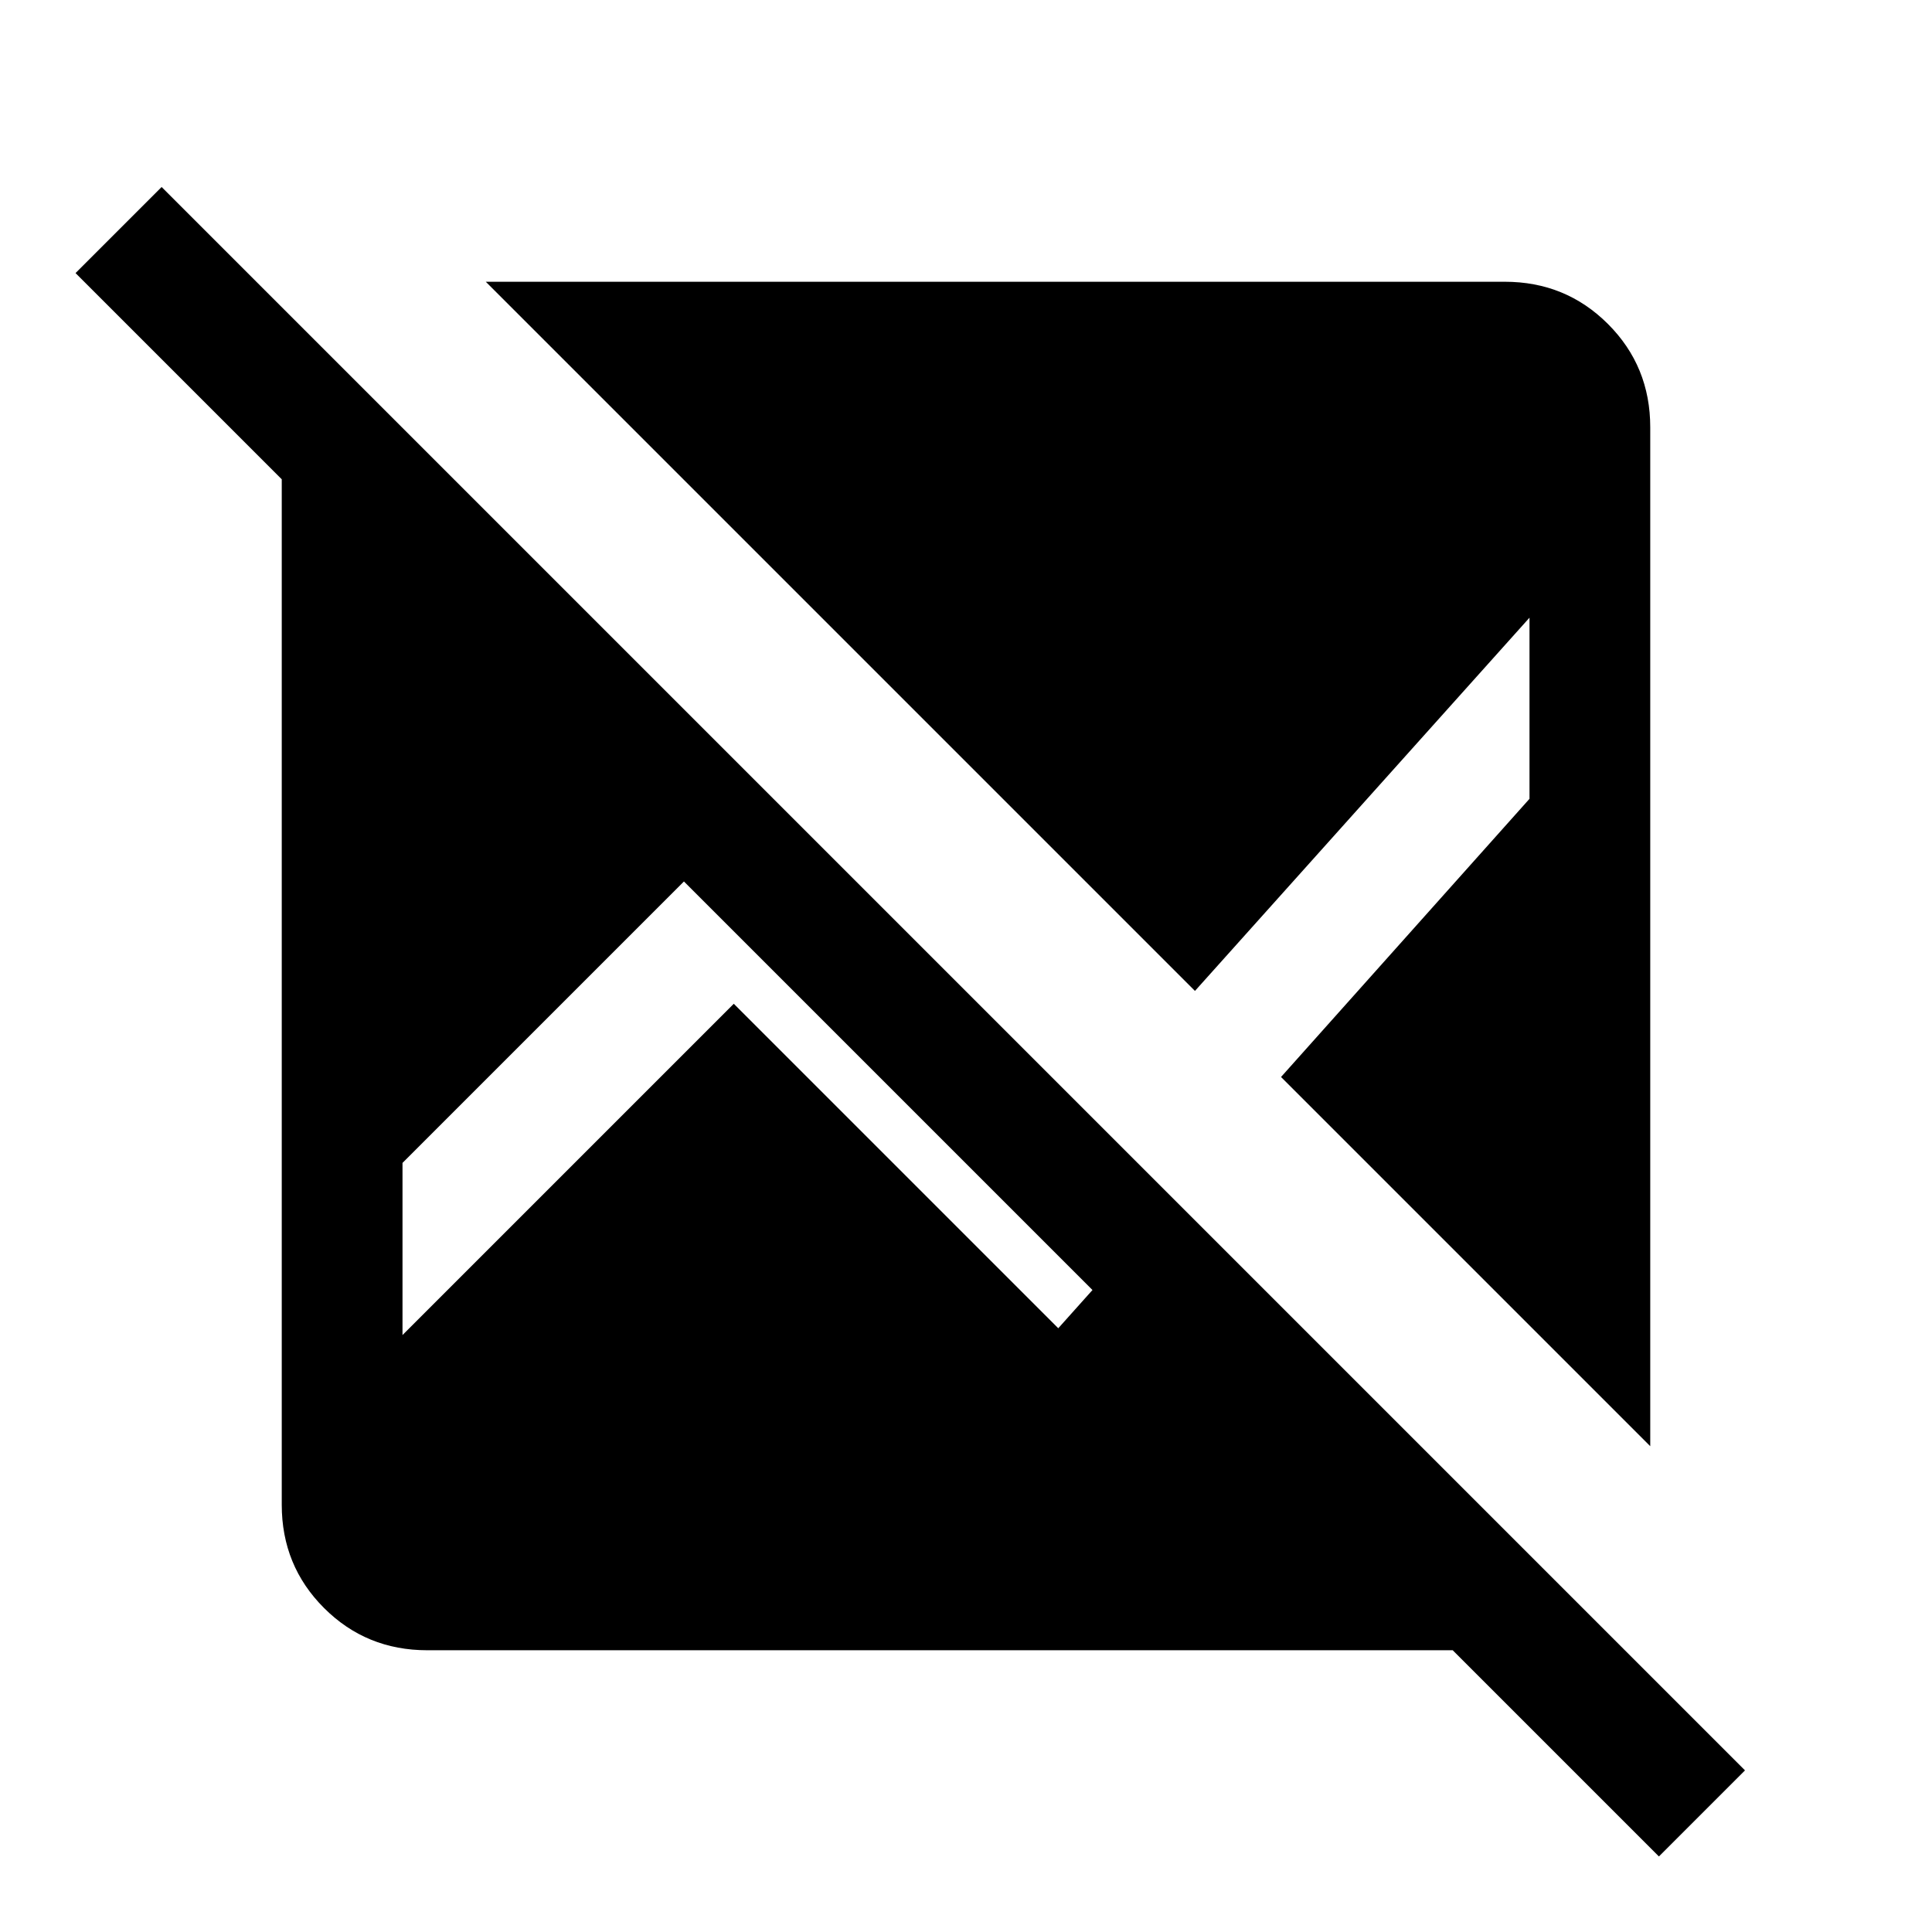<svg xmlns="http://www.w3.org/2000/svg" width="24" height="24" viewBox="0 -960 960 960"><path d="M824.307-37.54 721.846-140.001H212.309q-30.308 0-51.308-21t-21-51.308v-509.537L37.54-824.307l42.768-42.768L867.075-80.308 824.307-37.54Zm-4.308-203.845L636.537-424.846 760-563.078v-89.998L593.769-467.614 241.385-819.999h506.306q30.308 0 51.308 21t21 51.308v506.306ZM200-296.616l164.616-164.616 161.23 161.231 17-19L339.847-522 200-382.153v85.537Z"/></svg>